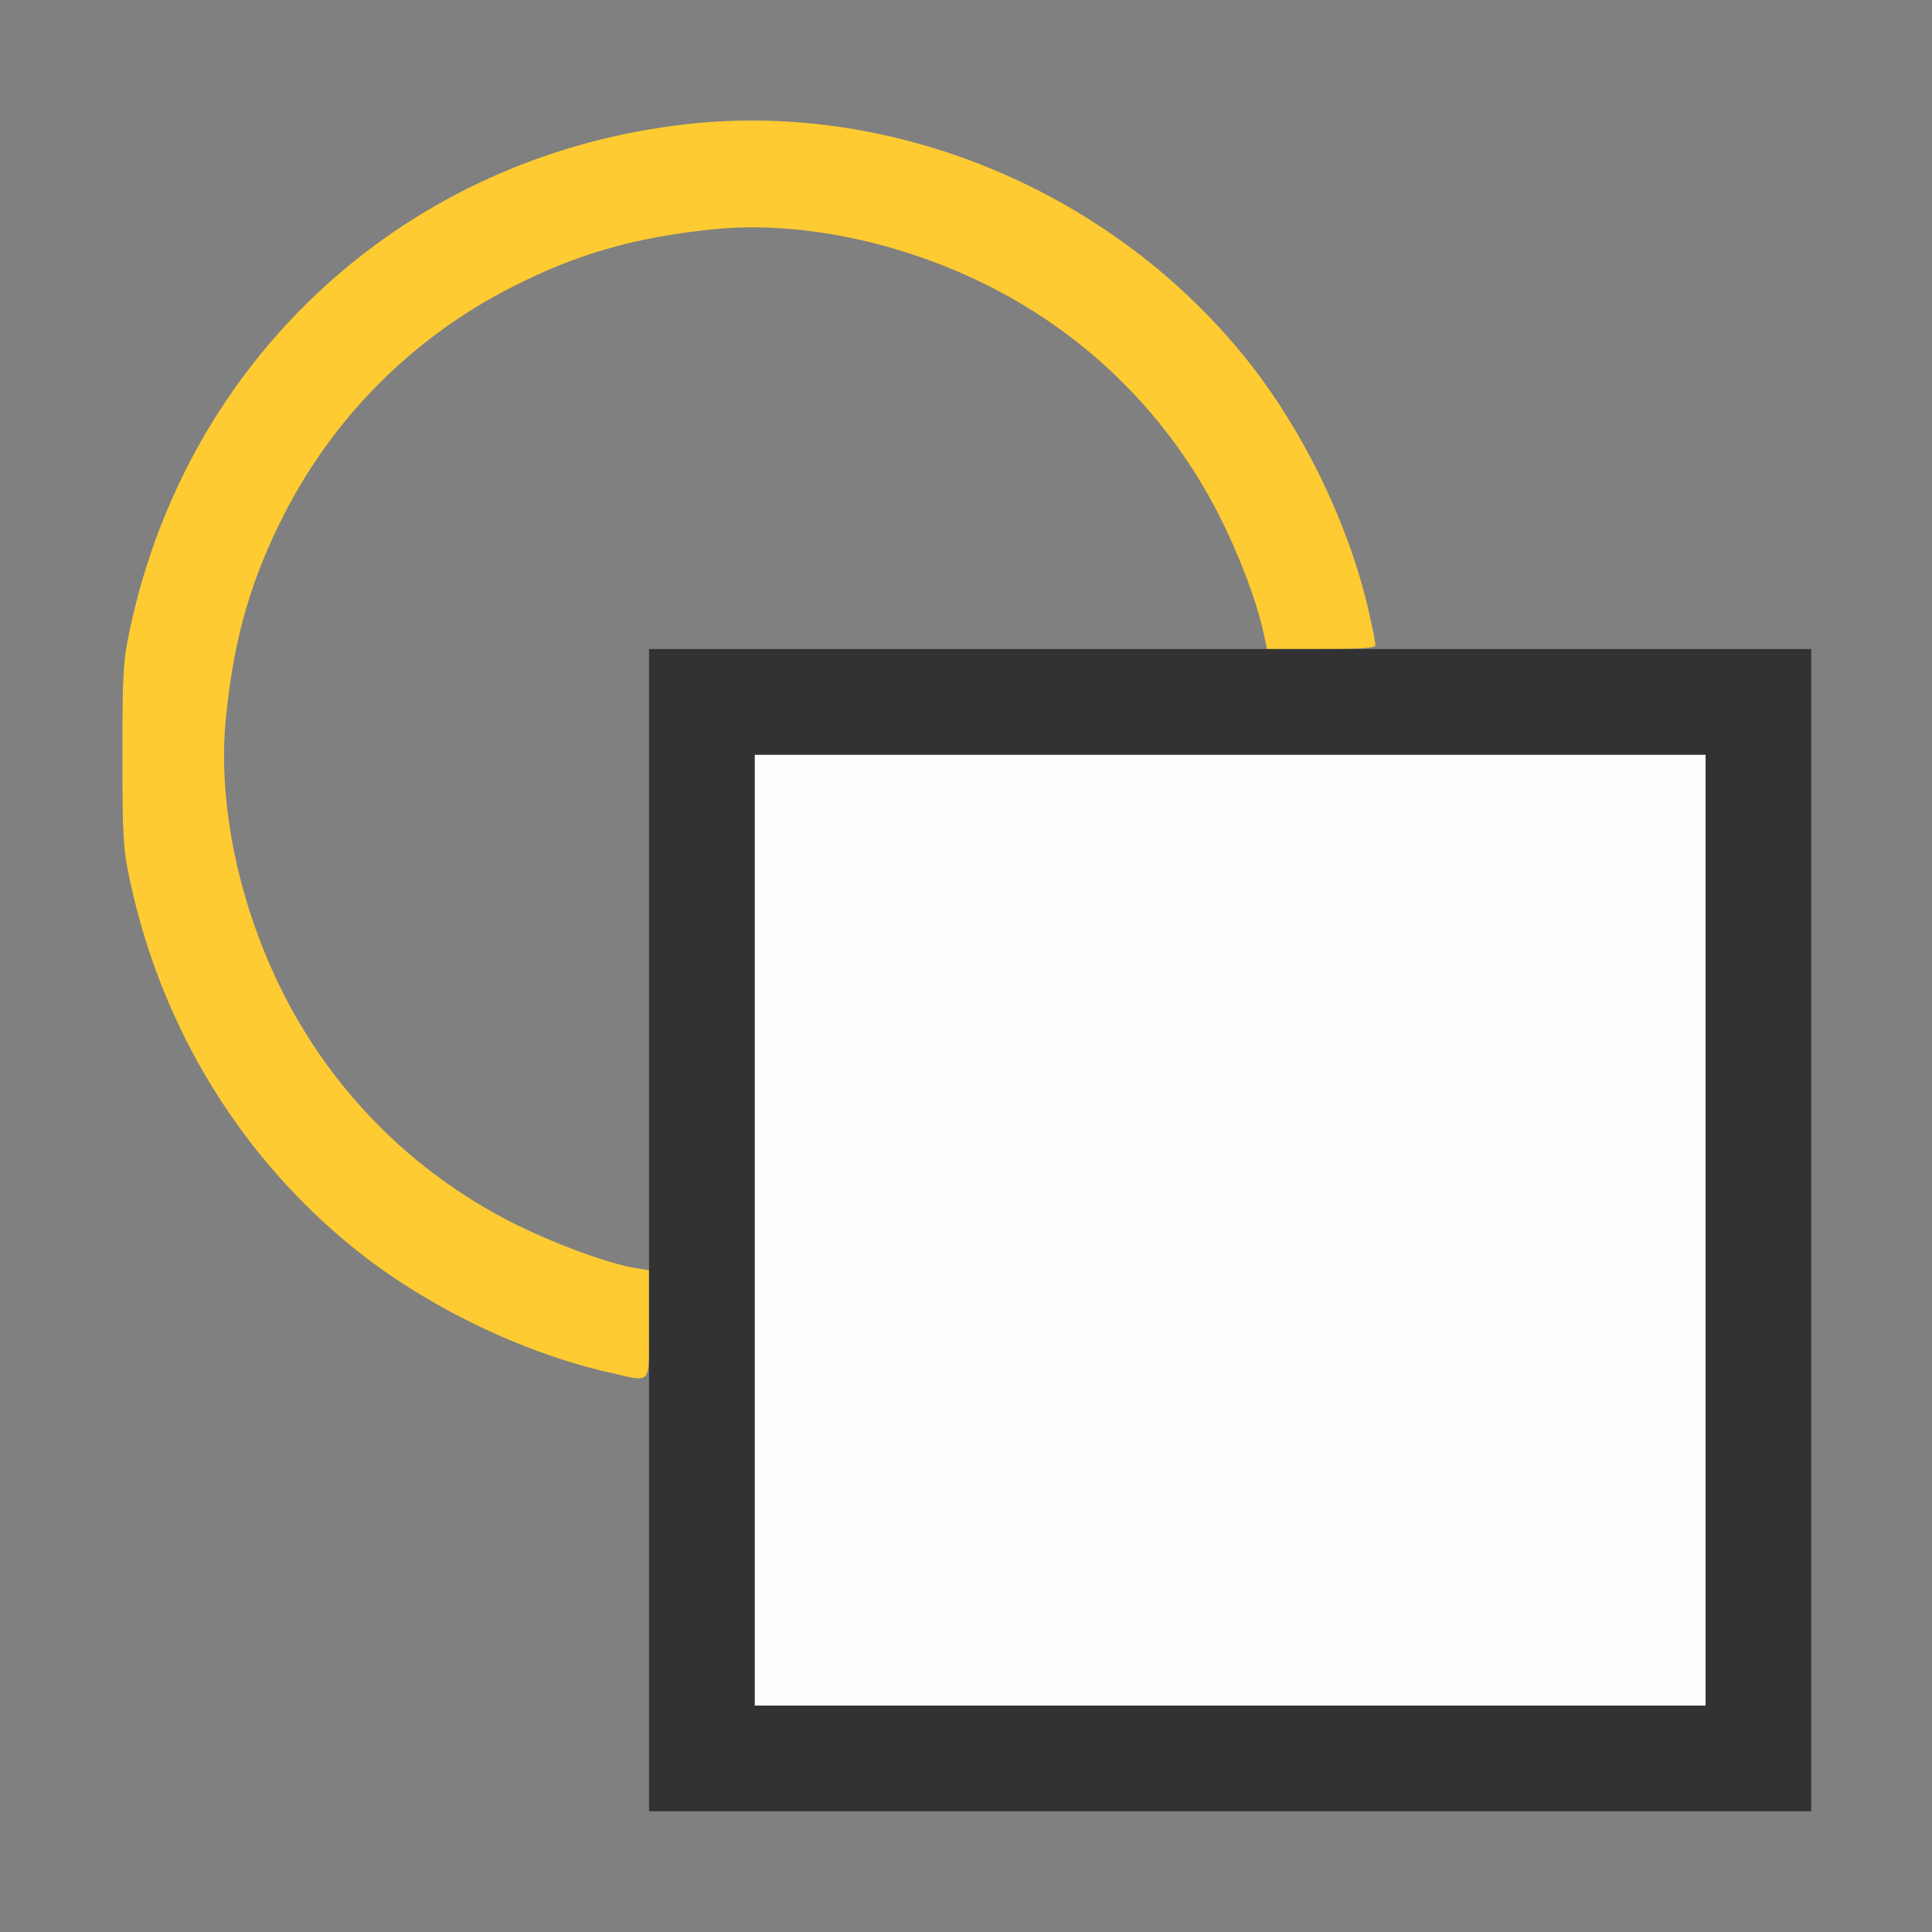 <?xml version="1.0" encoding="UTF-8" standalone="no"?>
<!-- Created with Inkscape (http://www.inkscape.org/) -->

<svg
   version="1.1"
   id="svg2"
   width="1600"
   height="1600"
   viewBox="0 0 1600 1600"
   sodipodi:docname="meta_plane.svg"
   inkscape:version="1.2.2 (732a01da63, 2022-12-09)"
   xmlns:inkscape="http://www.inkscape.org/namespaces/inkscape"
   xmlns:sodipodi="http://sodipodi.sourceforge.net/DTD/sodipodi-0.dtd"
   xmlns="http://www.w3.org/2000/svg"
   xmlns:svg="http://www.w3.org/2000/svg"
   xmlns:rdf="http://www.w3.org/1999/02/22-rdf-syntax-ns#"
   xmlns:cc="http://creativecommons.org/ns#"
   xmlns:dc="http://purl.org/dc/elements/1.1/">
  <rect x="0" y="0" width="1600" height="1600" fill="#808080" stroke="none"/>
  <defs
     id="defs6" />
  <sodipodi:namedview
     pagecolor="#808080"
     bordercolor="#666666"
     borderopacity="1"
     objecttolerance="10"
     gridtolerance="10"
     guidetolerance="10"
     inkscape:pageopacity="0"
     inkscape:pageshadow="2"
     inkscape:window-width="1993"
     inkscape:window-height="1009"
     id="namedview4"
     showgrid="false"
     inkscape:zoom="0.5"
     inkscape:cx="325"
     inkscape:cy="186"
     inkscape:window-x="-8"
     inkscape:window-y="-8"
     inkscape:window-maximized="1"
     inkscape:current-layer="META_PLANE"
     inkscape:showpageshadow="0"
     inkscape:pagecheckerboard="true"
     inkscape:deskcolor="#d1d1d1" />
  <g
     id="META_PLANE"
     transform="matrix(87.5,0,0,87.5,100,100)"
     style="stroke-width:0.011">
    <path
       style="fill:none;stroke-width:0"
       d="M 0.004,11.367 C 0.007,8.819 0.014,6.77 0.021,6.812 0.217,8.009 0.658,8.996 1.38,9.859 2.225,10.868 3.494,11.63 4.722,11.865 L 5,11.918 V 13.959 16 H 2.5 0 Z M 4.724,10.826 C 4.368,10.73 4.063,10.61 3.687,10.418 2.767,9.947 2.023,9.204 1.55,8.282 1.118,7.438 0.913,6.462 0.996,5.642 1.072,4.893 1.231,4.342 1.55,3.718 2.023,2.797 2.766,2.054 3.687,1.582 4.531,1.149 5.506,0.944 6.327,1.027 7.076,1.103 7.627,1.262 8.251,1.582 9.172,2.054 9.914,2.796 10.387,3.718 10.576,4.086 10.777,4.619 10.825,4.883 L 10.847,5 H 7.923 5 v 2.938 c 0,2.778 -0.003,2.937 -0.055,2.935 -0.03,-0.001 -0.13,-0.022 -0.221,-0.047 z M 0.004,2.633 0,0 2.773,0.004 C 4.511,0.007 5.459,0.018 5.312,0.035 3.728,0.217 2.265,1.026 1.276,2.266 0.623,3.084 0.208,4.051 0.021,5.188 0.014,5.23 0.007,4.081 0.004,2.633 Z M 11.831,4.733 C 11.669,3.917 11.214,2.957 10.662,2.266 9.672,1.026 8.209,0.217 6.625,0.035 6.485,0.019 8.317,0.006 11.195,0.004 L 16,0 V 2.5 5 h -2.058 -2.058 z"
       id="path825"
       inkscape:connector-curvature="0" />
    <path
       style="fill:#fefefe;stroke-width:0"
       d="M 6,10.5 V 6 H 10.5 15 V 10.5 15 H 10.5 6 Z"
       id="path823"
       inkscape:connector-curvature="0" />
    <path
       style="fill:#fecb32;stroke-width:0"
       d="M 4.609,11.844 C 3.794,11.657 2.9,11.224 2.234,10.693 1.143,9.822 0.388,8.593 0.089,7.199 0.022,6.89 0.016,6.783 0.016,6 0.016,5.217 0.022,5.11 0.089,4.801 0.646,2.208 2.726,0.326 5.359,0.032 7.338,-0.189 9.393,0.677 10.662,2.266 c 0.537,0.673 0.969,1.57 1.153,2.391 0.033,0.146 0.06,0.283 0.06,0.305 C 11.875,4.991 11.752,5 11.362,5 H 10.849 L 10.817,4.851 C 10.751,4.545 10.581,4.097 10.387,3.718 9.915,2.797 9.172,2.054 8.251,1.582 7.406,1.149 6.431,0.944 5.61,1.027 4.861,1.103 4.31,1.262 3.687,1.582 2.766,2.054 2.023,2.797 1.55,3.718 1.231,4.342 1.072,4.893 0.996,5.642 0.913,6.462 1.118,7.438 1.55,8.282 c 0.472,0.921 1.215,1.664 2.136,2.137 0.383,0.196 0.915,0.395 1.18,0.439 L 5,10.88 v 0.513 c 0,0.595 0.04,0.549 -0.391,0.45 z"
       id="path821"
       inkscape:connector-curvature="0" />
    <path
       style="fill:#323232;stroke-width:0"
       d="M 5,10.5 V 5 H 10.5 16 V 10.5 16 H 10.5 5 Z m 10,0 V 6 H 10.5 6 v 4.5 4.5 h 4.5 4.5 z"
       id="path819"
       inkscape:connector-curvature="0" />
  </g>
</svg>

